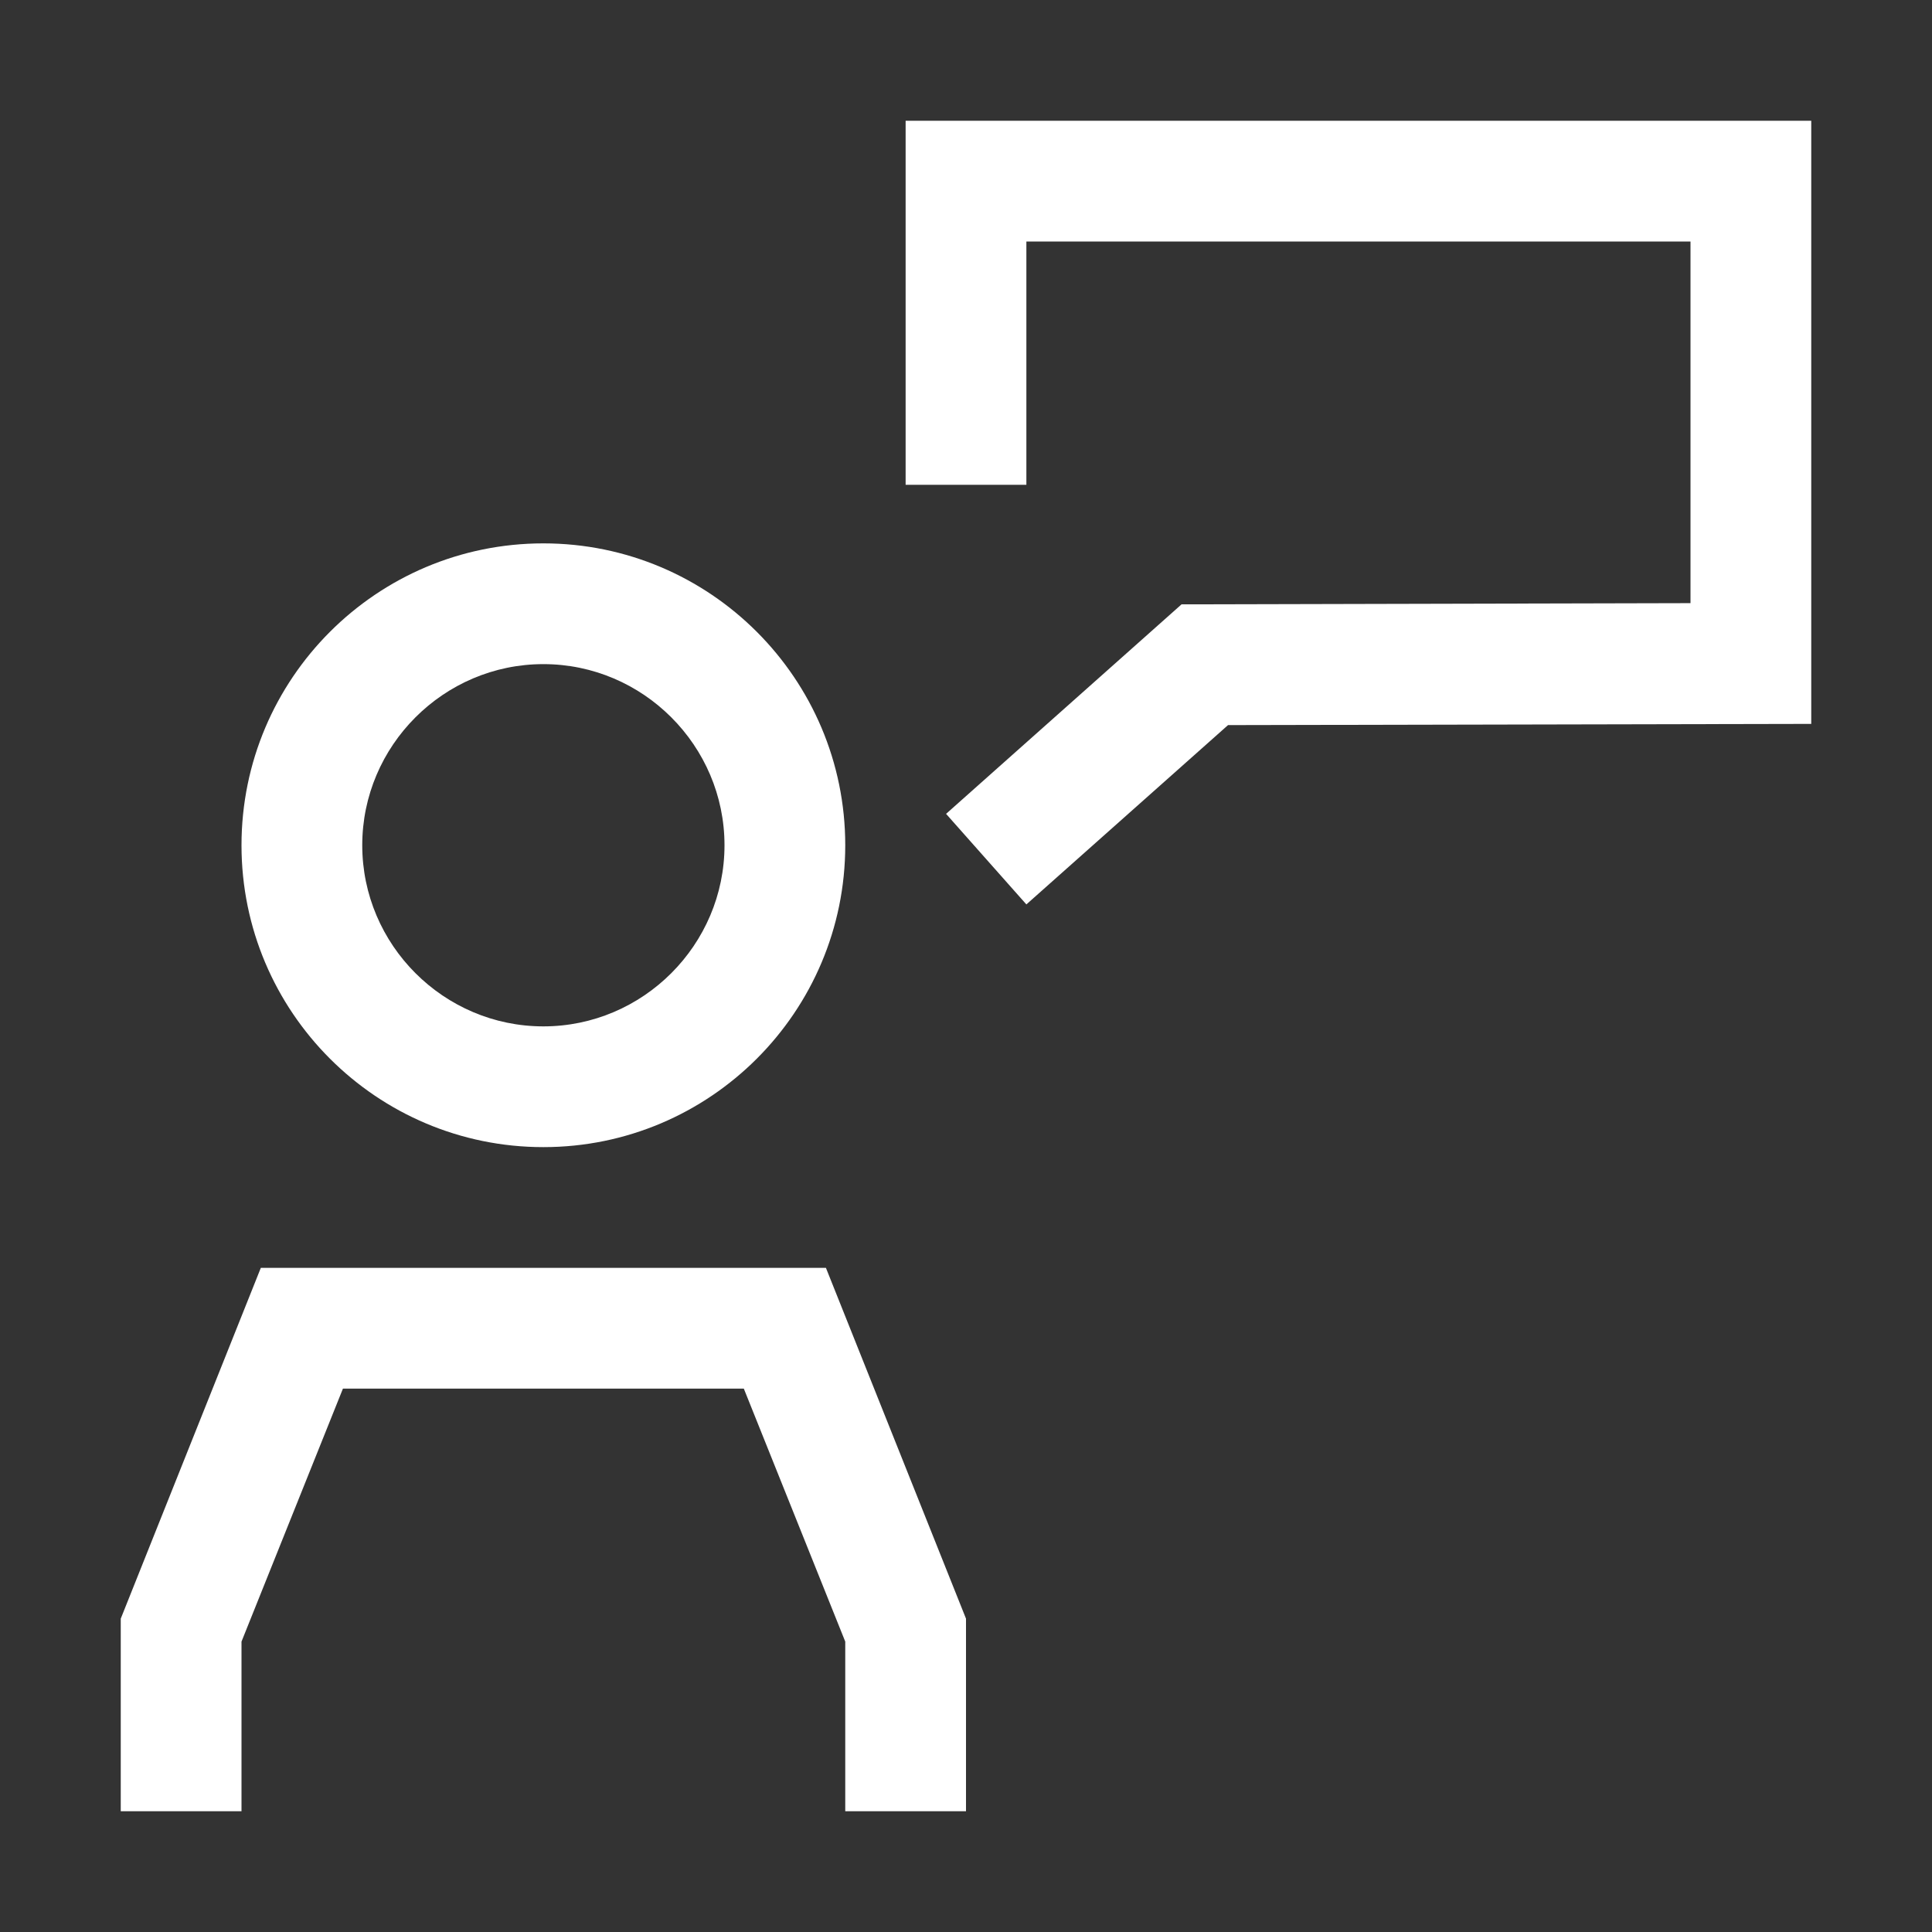 <svg xmlns="http://www.w3.org/2000/svg" xmlns:xlink="http://www.w3.org/1999/xlink" width="32" height="32" viewBox="0 0 32 32"><rect x="0" y="0" width="32" height="32" fill="#333333" stroke="none"/><path fill="#ffffff" d="M16 30h-2v-2.81L12.32 23H5.68L4 27.19V30H2v-3.19L4.32 21h9.36L16 26.81zM9 19c-2.76 0-5-2.24-5-5s2.24-5 5-5 5 2.24 5 5-2.24 5-5 5m0-8c-1.65 0-3 1.35-3 3s1.35 3 3 3 3-1.35 3-3-1.35-3-3-3m8 3.98-1.33-1.5 3.9-3.47L28 9.99V4H17v4.03h-2V2h15v9.99l-9.66.02z"/></svg>